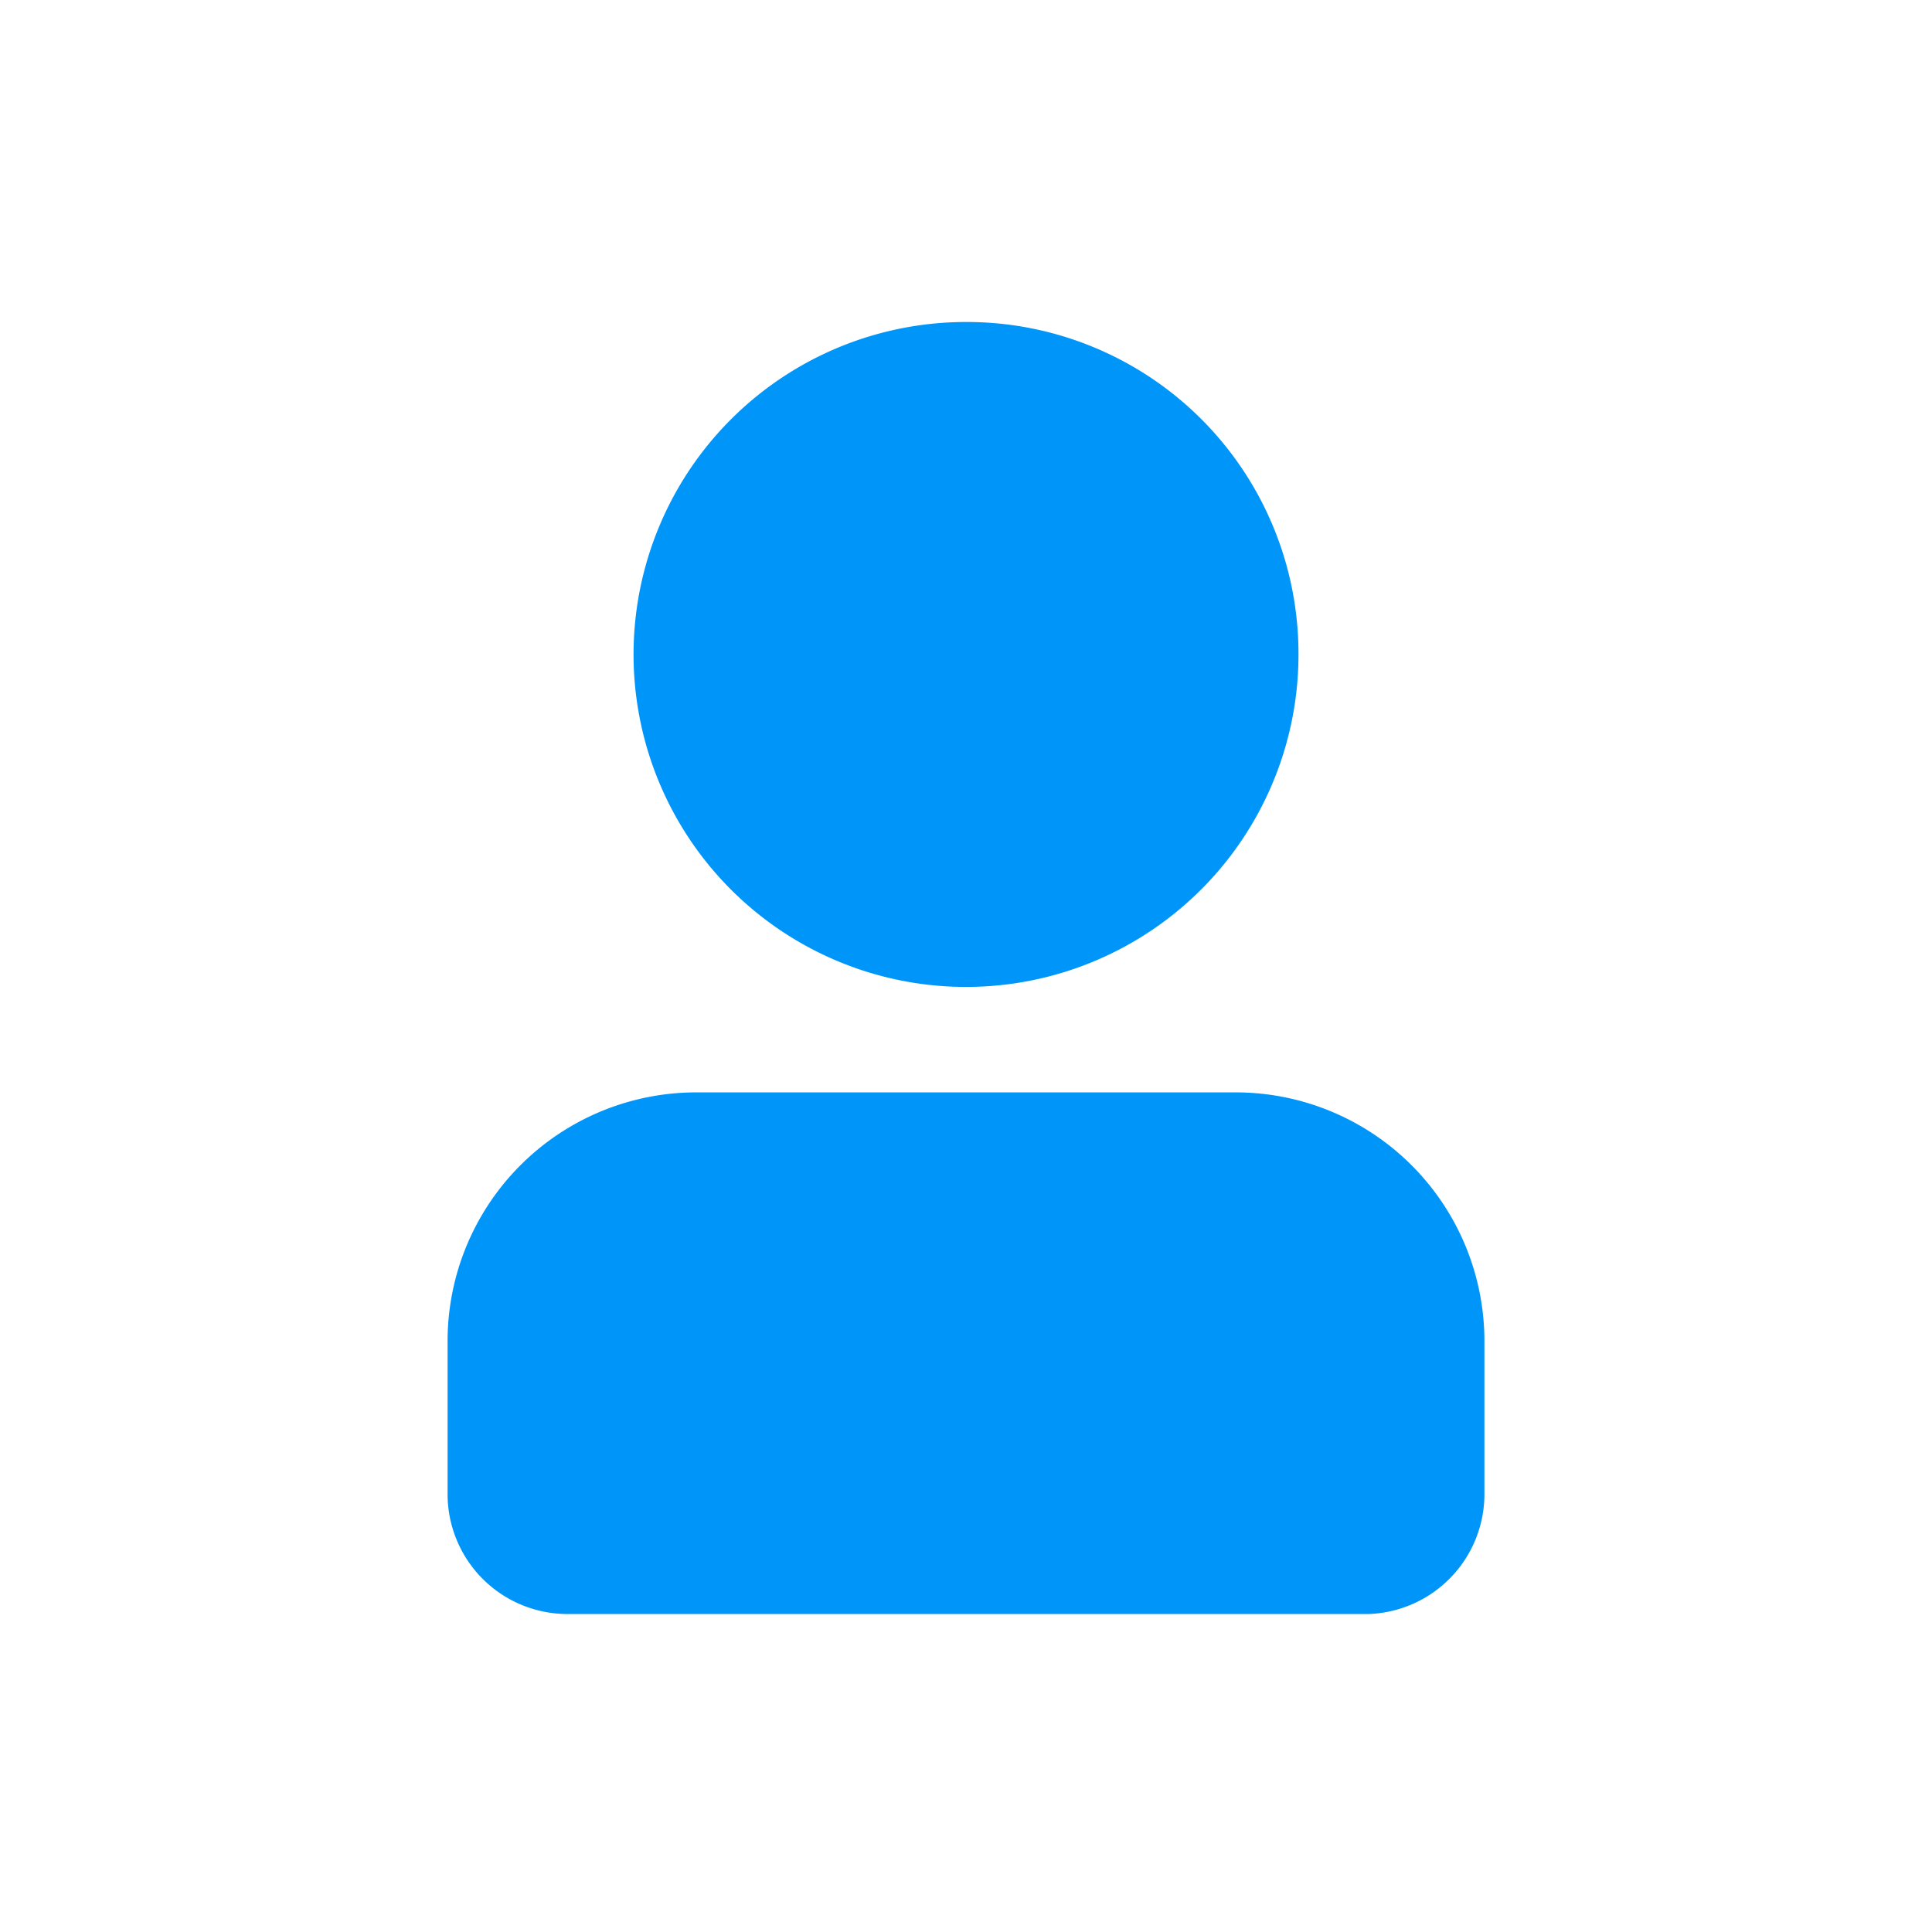 <svg id="Layer_1" data-name="Layer 1" xmlns="http://www.w3.org/2000/svg" viewBox="0 0 24 24">
  <title>icon</title>
  <g>
    <path d="M16.13,8.08A4.13,4.13,0,1,1,12,4,4.12,4.12,0,0,1,16.13,8.08Z" fill="#0096f9"/>
    <path d="M18.44,16.66v1.9A1.49,1.49,0,0,1,17,20.05H7.05a1.49,1.49,0,0,1-1.49-1.49v-1.9a3.09,3.09,0,0,1,3.08-3.09h6.72A3.09,3.09,0,0,1,18.44,16.66Z" fill="#0096f9"/>
  </g>
</svg>
